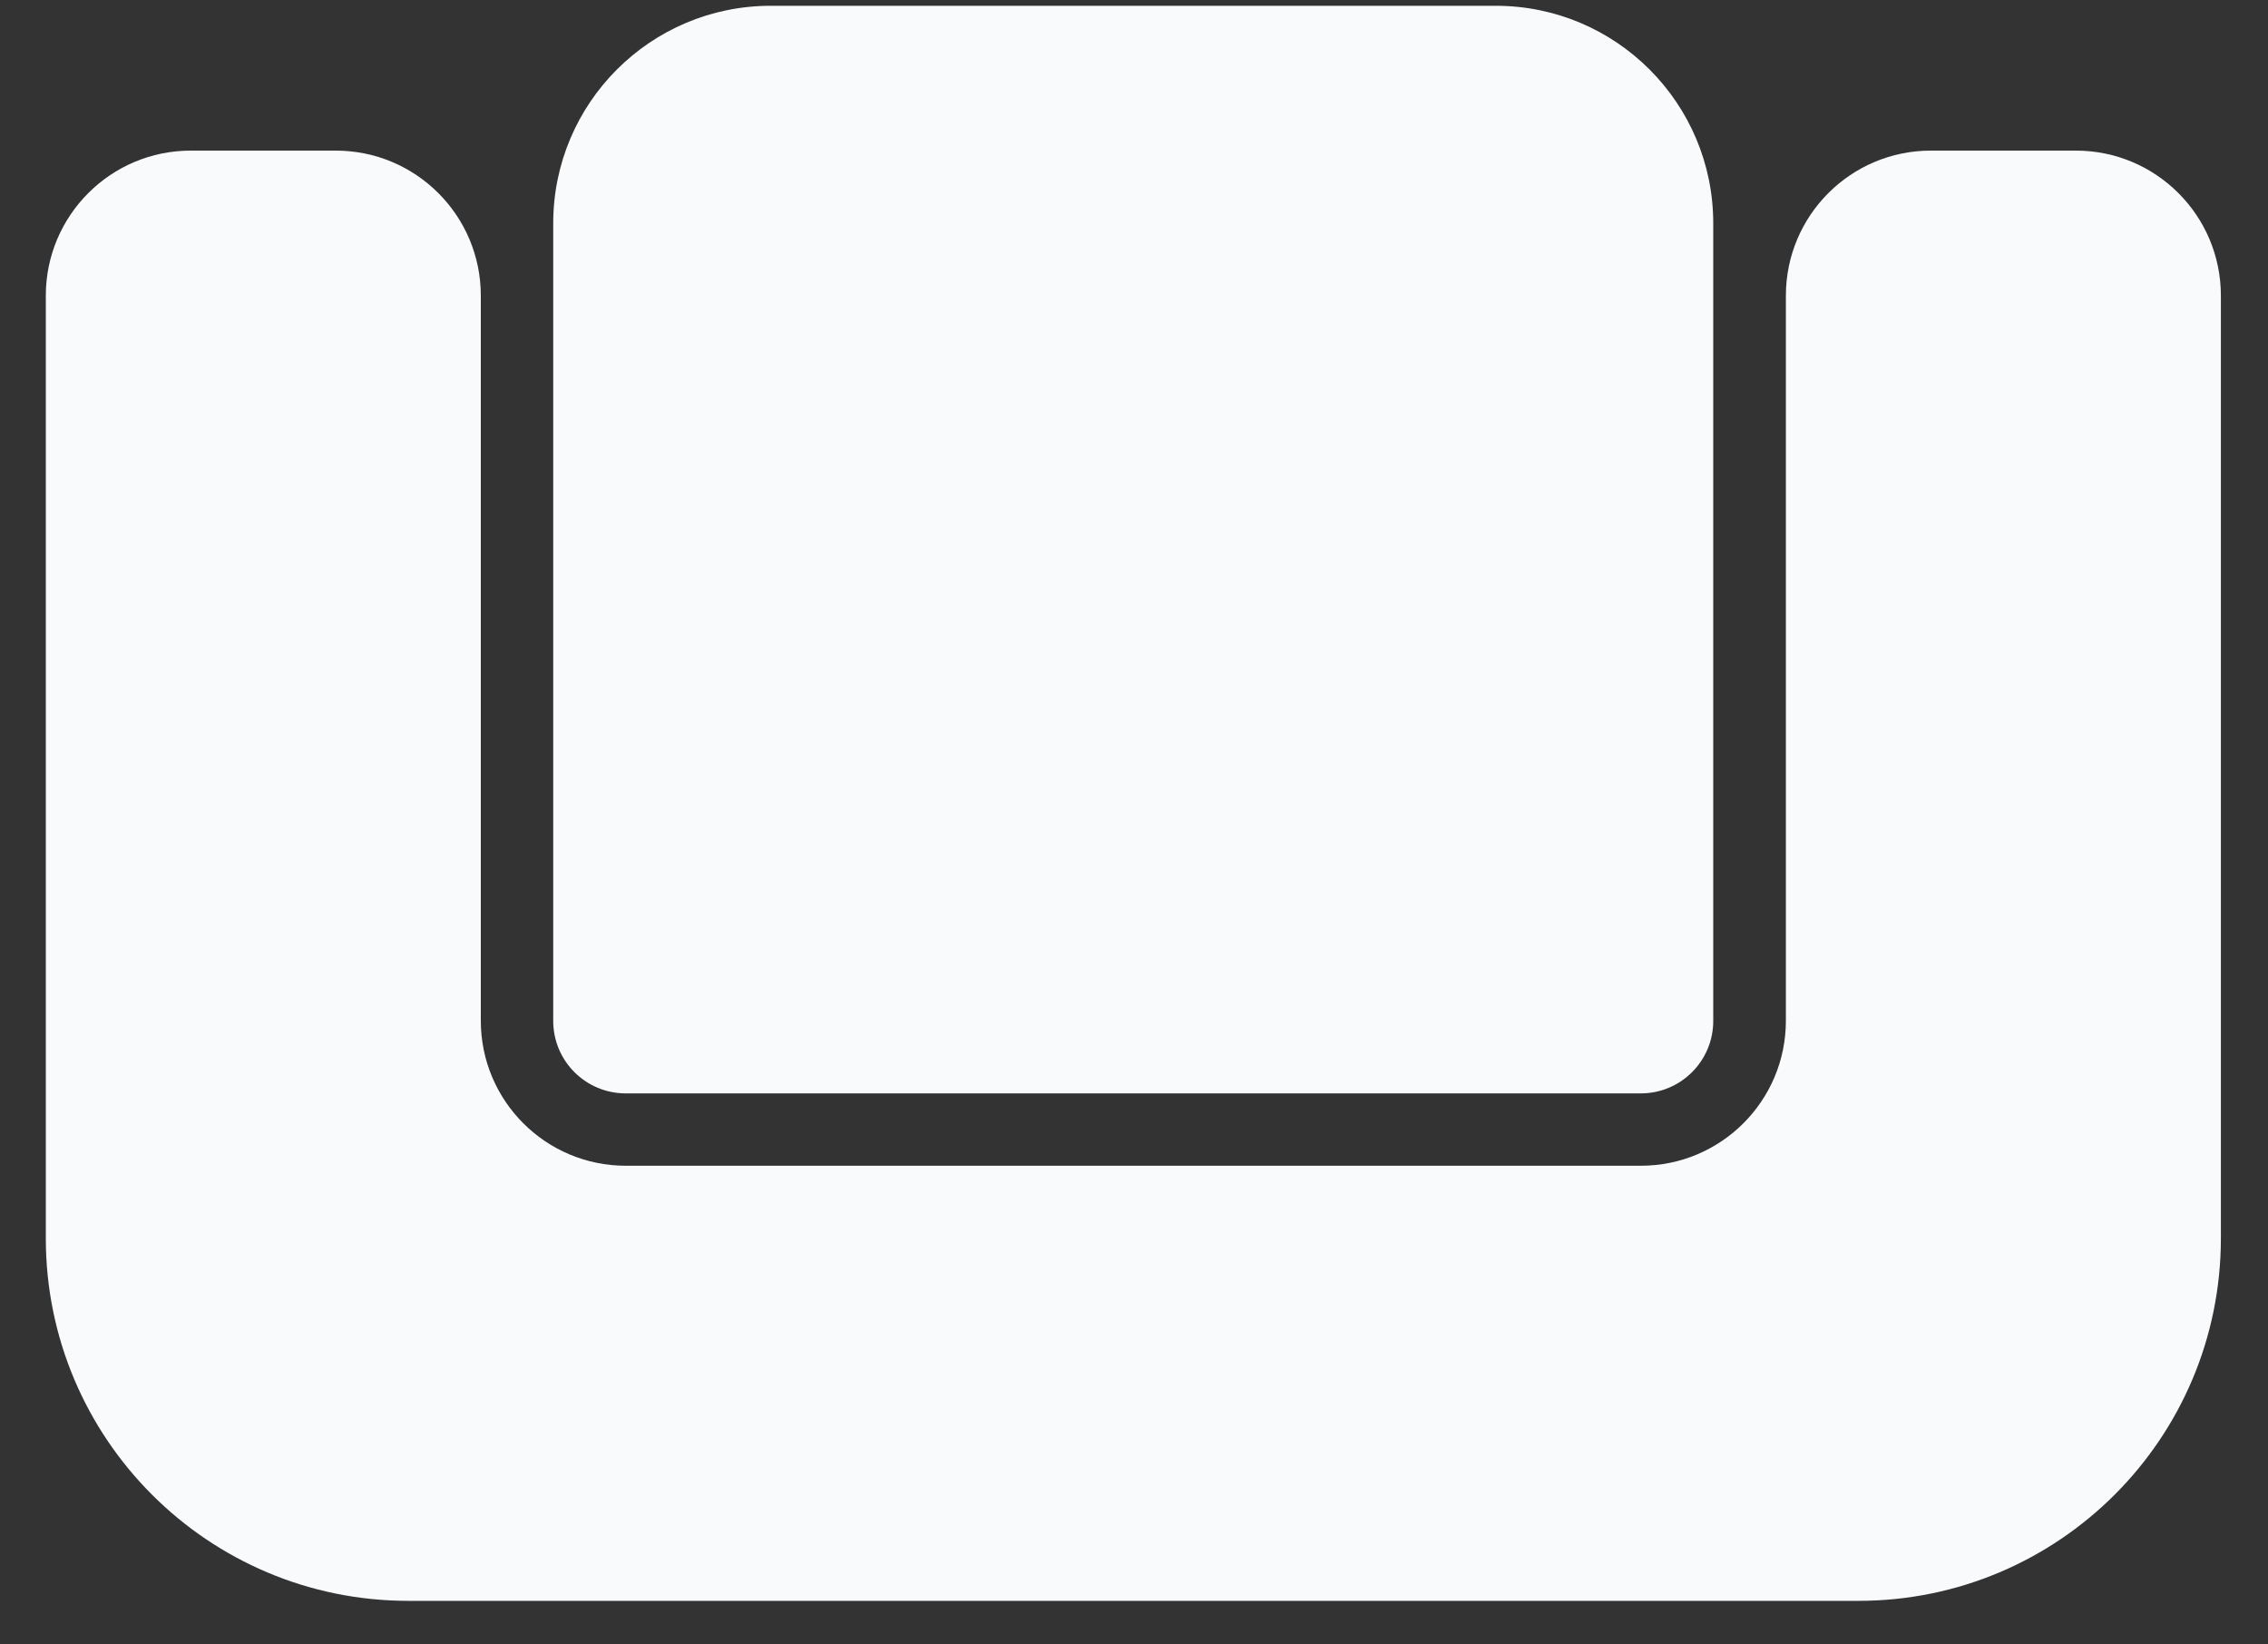 <svg xmlns:xlink="http://www.w3.org/1999/xlink" xmlns="http://www.w3.org/2000/svg" width="40" height="29" viewBox="0 0 40 29" fill="none">
<rect x="0" y="0" width="40" height="29" fill="#333333" stroke="none"/>
<path d="M0.808 5.214C0.808 3.801 1.953 2.656 3.365 2.656H5.922C7.335 2.656 8.48 3.801 8.48 5.214V18.001C8.48 19.413 9.625 20.558 11.037 20.558H28.939C30.352 20.558 31.497 19.413 31.497 18.001V5.214C31.497 3.801 32.642 2.656 34.054 2.656H36.612C38.024 2.656 39.169 3.801 39.169 5.214V21.837C39.169 25.368 36.307 28.231 32.776 28.231H7.201C3.67 28.231 0.808 25.368 0.808 21.837V5.214Z" fill="#F8FAFC"/>
<path d="M9.757 3.938C9.757 1.819 11.474 0.102 13.593 0.102H26.38C28.499 0.102 30.216 1.819 30.216 3.938V18.004C30.216 18.71 29.644 19.282 28.938 19.282H11.036C10.329 19.282 9.757 18.71 9.757 18.004V3.938Z" fill="#F8FAFC"/>
</svg>
